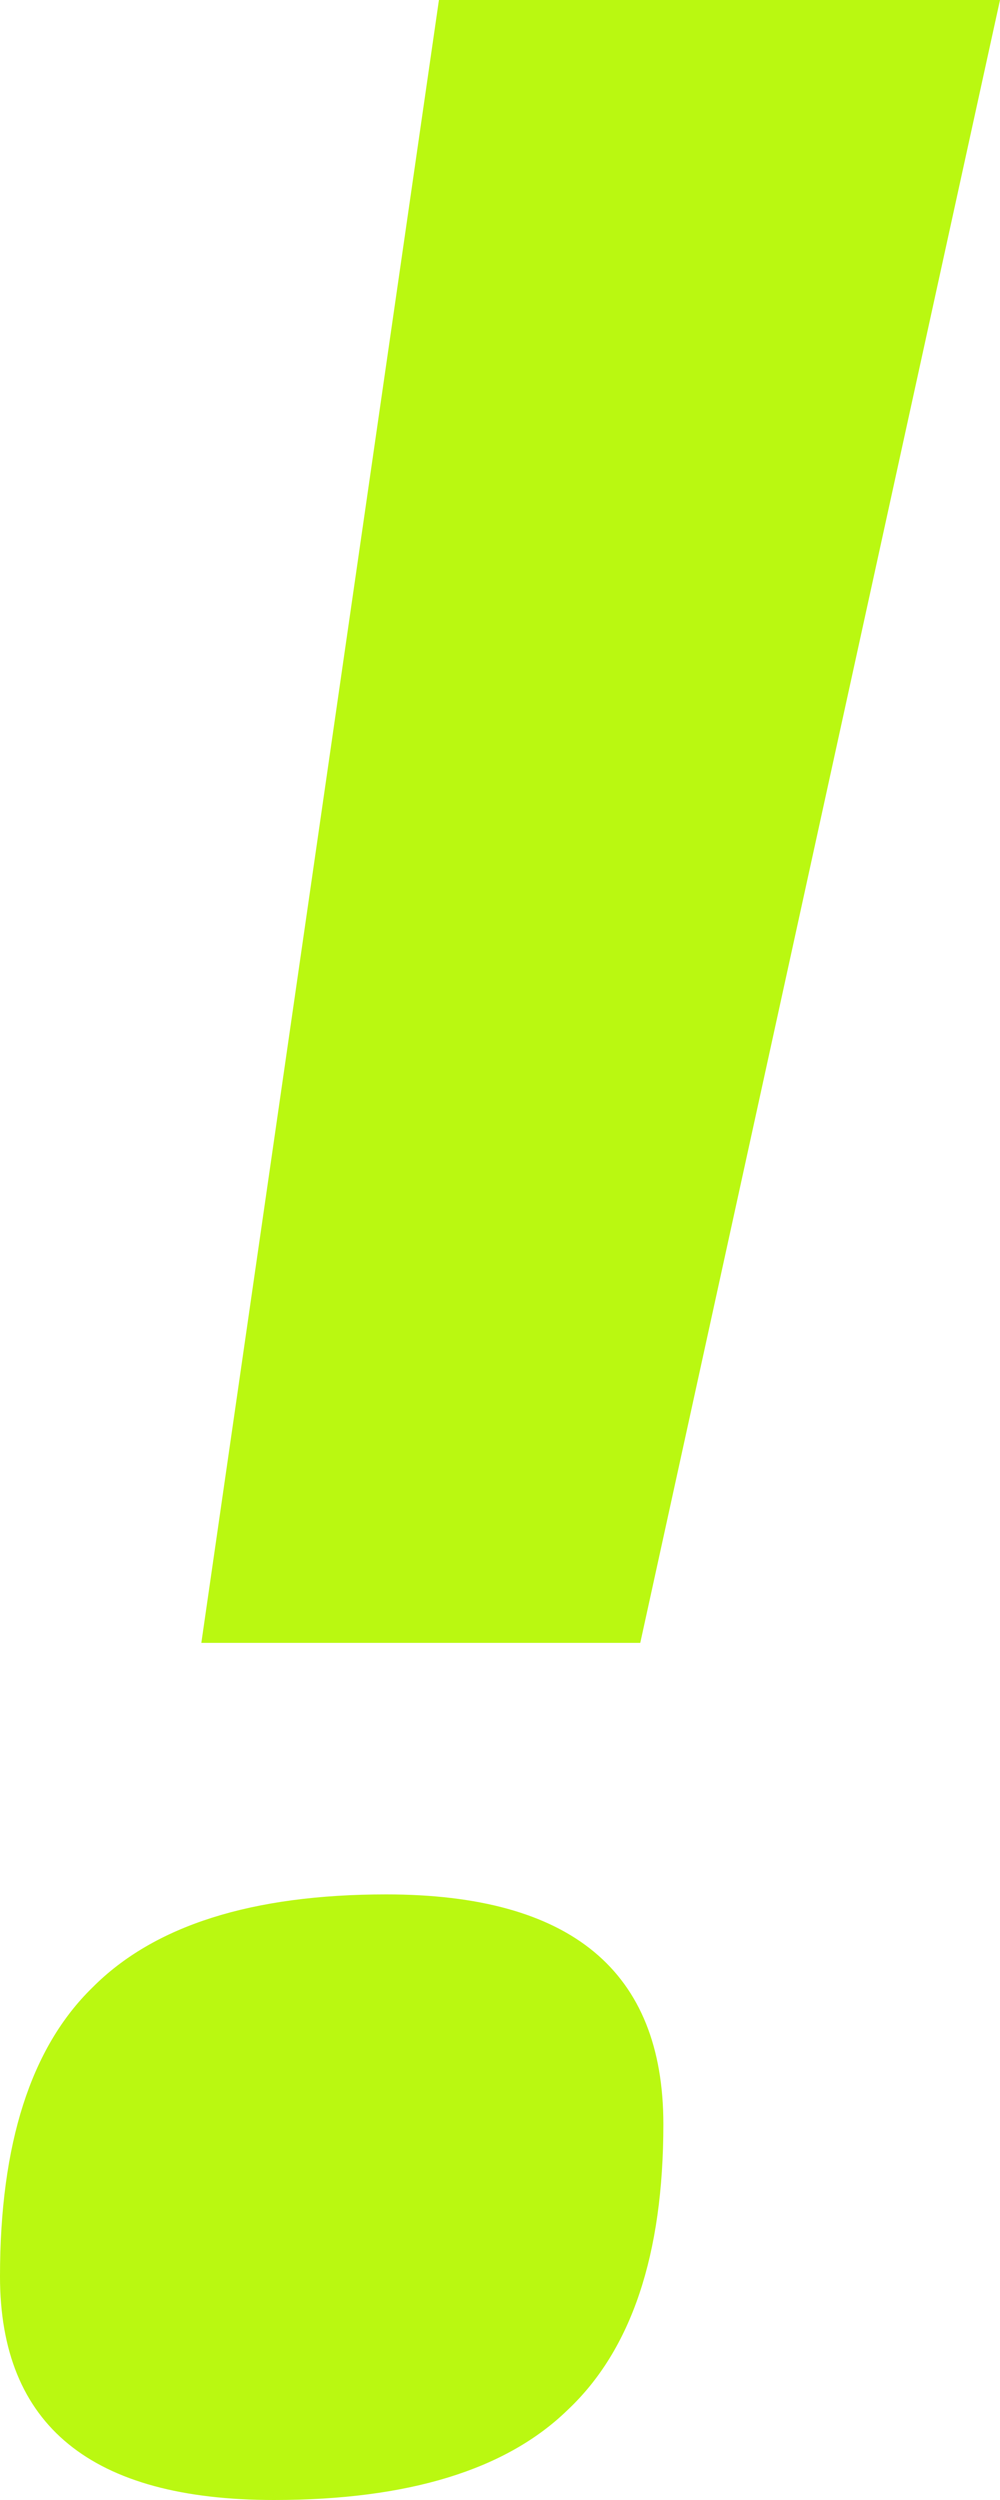 <svg width="30" height="75" viewBox="0 0 30 75" fill="none" xmlns="http://www.w3.org/2000/svg">
<path d="M19.208 49.286H6.04L13.168 0H30L19.208 49.286ZM0 68.292C0 64.317 0.924 61.429 2.772 59.627C4.62 57.764 7.558 56.832 11.584 56.832C17.129 56.832 19.901 59.13 19.901 63.727C19.901 67.64 18.944 70.497 17.03 72.298C15.181 74.099 12.244 75 8.218 75C2.739 75 0 72.764 0 68.292Z" fill="#BAF811"/>
</svg>
